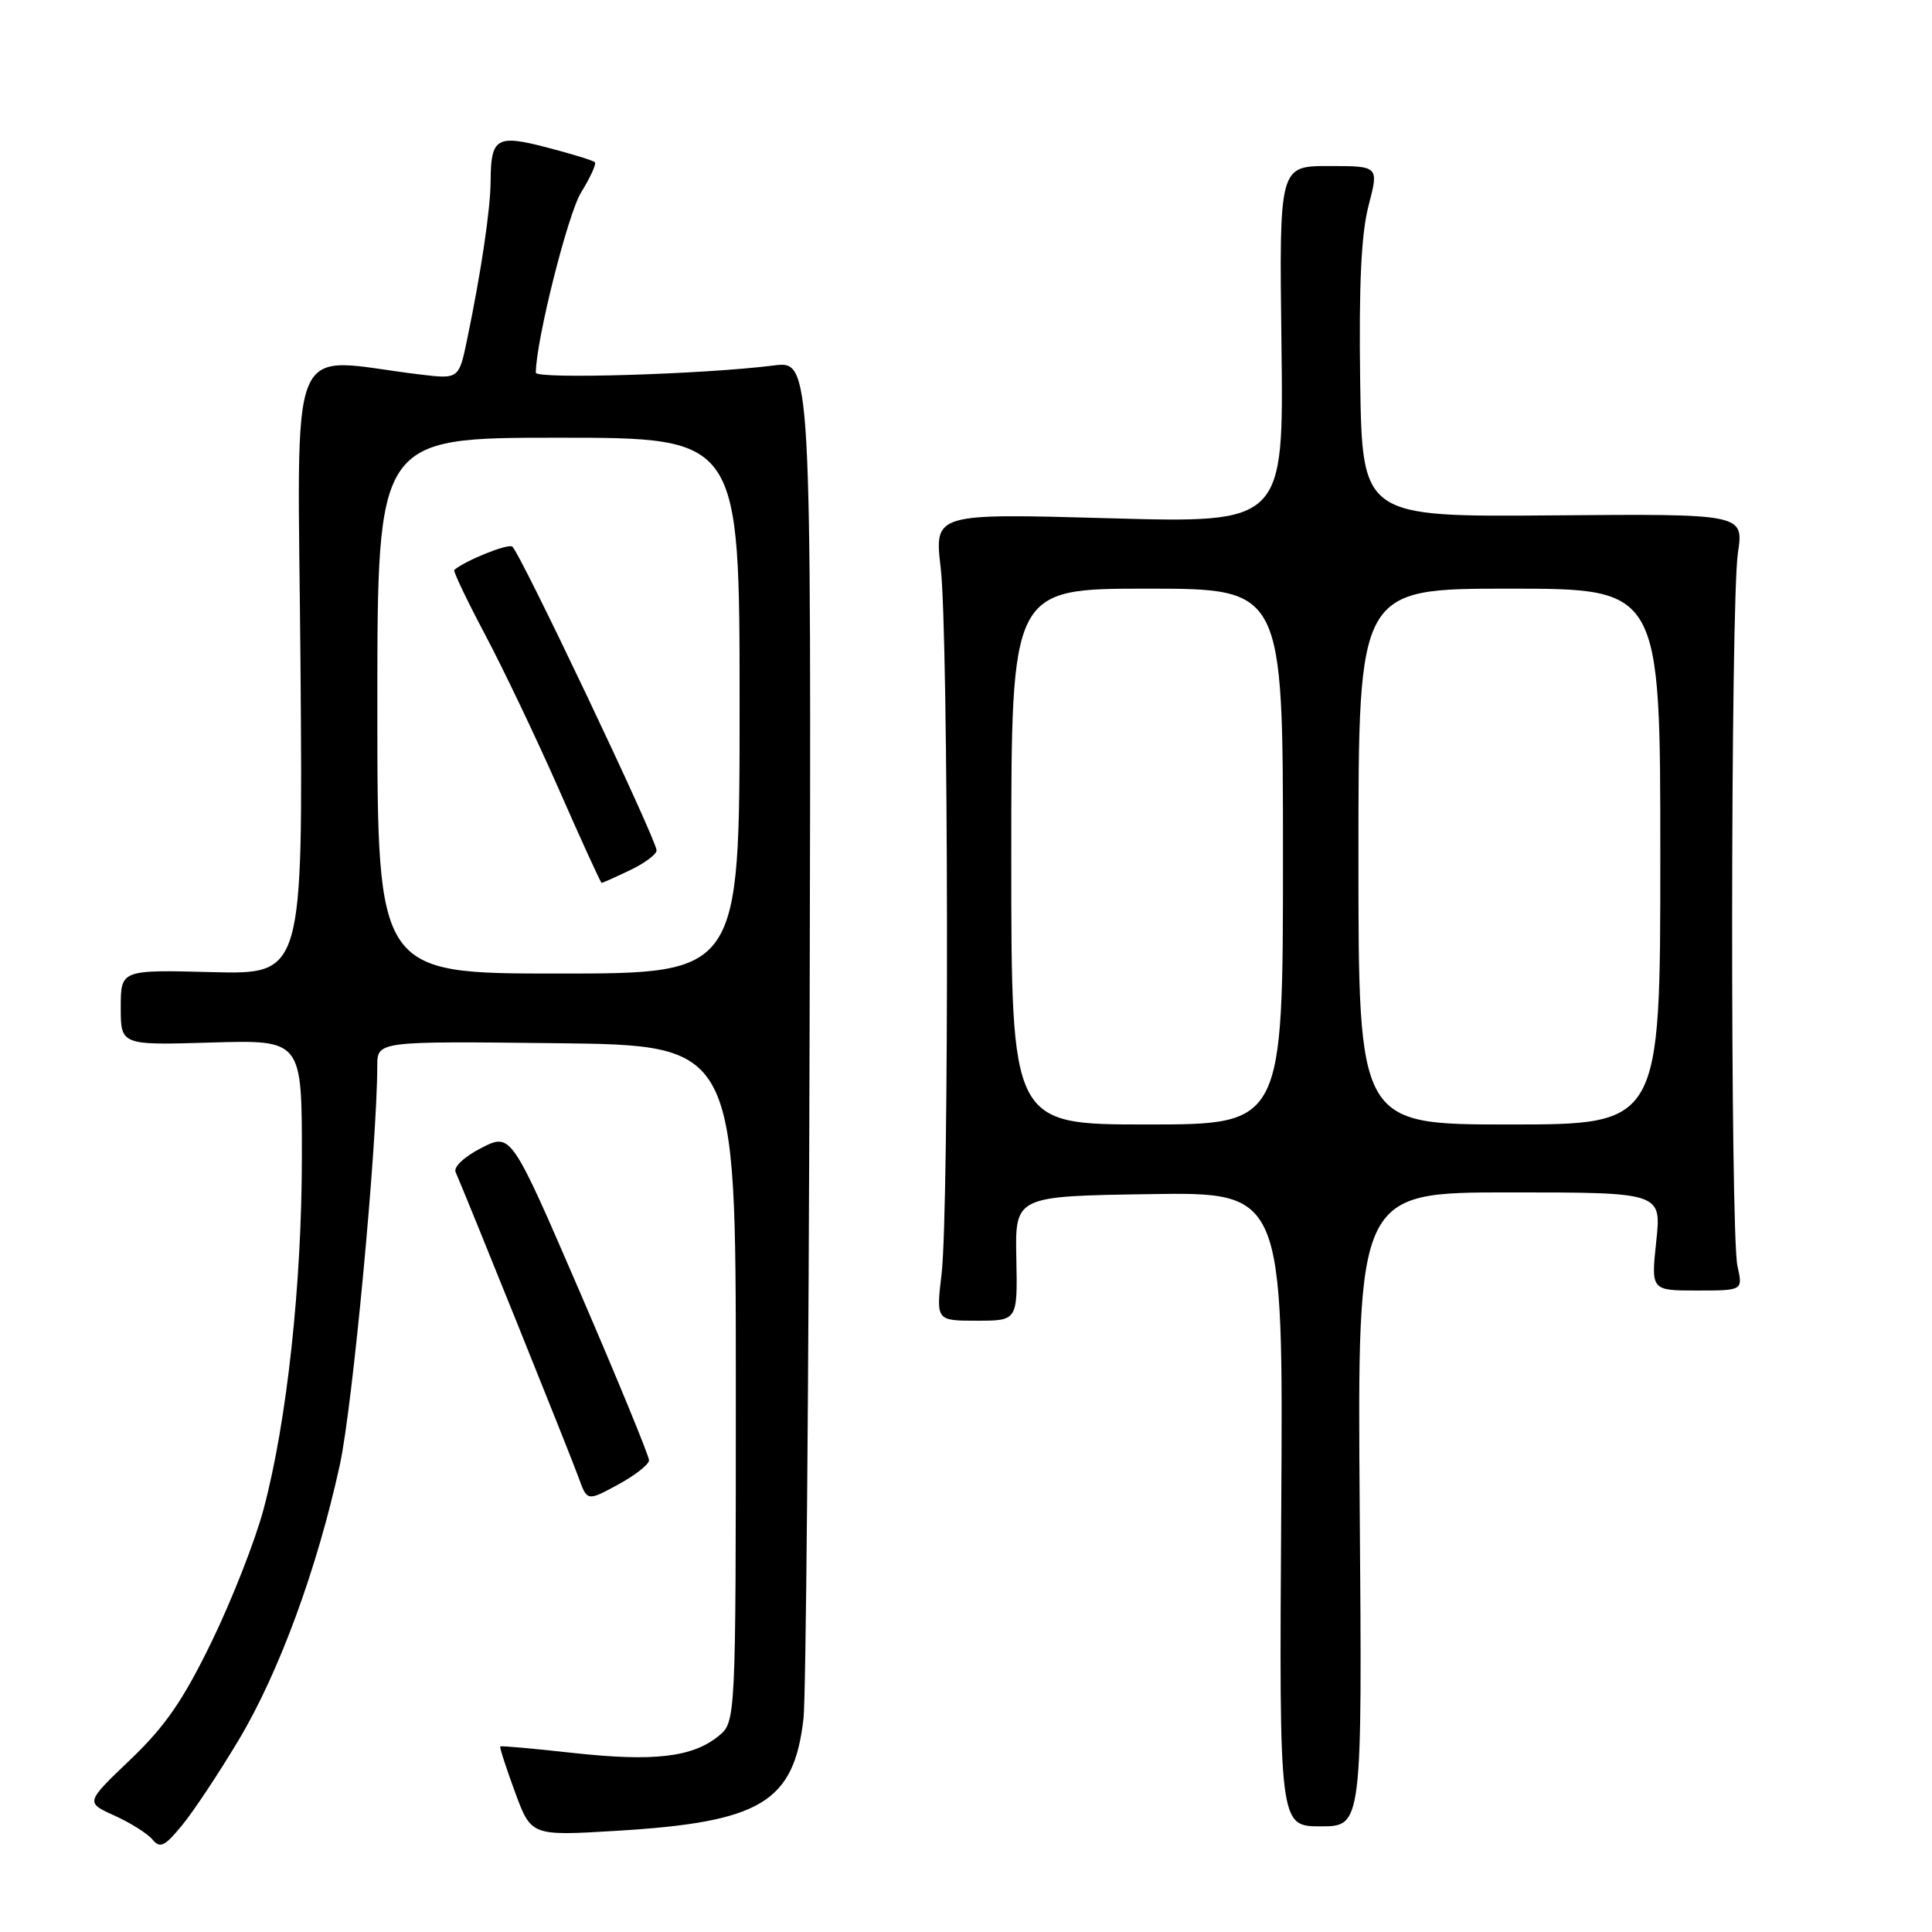 <?xml version="1.0" encoding="UTF-8" standalone="no"?>
<!DOCTYPE svg PUBLIC "-//W3C//DTD SVG 1.1//EN" "http://www.w3.org/Graphics/SVG/1.1/DTD/svg11.dtd" >
<svg xmlns="http://www.w3.org/2000/svg" xmlns:xlink="http://www.w3.org/1999/xlink" version="1.1" viewBox="0 0 256 256">
 <g >
 <path fill="currentColor"
d=" M 31.66 230.50 C 36.99 221.58 42.03 207.84 45.03 194.10 C 46.72 186.37 49.97 151.75 49.99 141.23 C 50.00 137.96 50.00 137.96 73.75 138.23 C 97.50 138.50 97.50 138.50 97.50 183.34 C 97.50 228.18 97.50 228.18 95.18 230.06 C 91.73 232.85 86.59 233.44 76.00 232.28 C 70.78 231.70 66.41 231.31 66.29 231.41 C 66.17 231.51 67.05 234.22 68.23 237.43 C 70.38 243.27 70.38 243.27 81.59 242.60 C 100.84 241.45 105.19 238.85 106.47 227.70 C 106.79 224.84 107.16 183.19 107.28 135.15 C 107.50 47.79 107.50 47.79 102.50 48.43 C 93.23 49.60 71.00 50.27 71.00 49.38 C 71.02 45.15 75.23 28.36 77.00 25.50 C 78.22 23.52 79.05 21.71 78.82 21.49 C 78.60 21.27 75.76 20.39 72.51 19.55 C 65.79 17.79 65.04 18.24 65.01 24.00 C 64.99 27.70 63.77 35.94 61.92 44.87 C 60.81 50.24 60.81 50.24 55.65 49.62 C 37.65 47.47 39.46 43.04 39.82 88.44 C 40.14 129.12 40.14 129.12 28.07 128.81 C 16.00 128.50 16.00 128.50 16.00 133.50 C 16.00 138.50 16.00 138.50 28.00 138.14 C 40.00 137.79 40.00 137.79 40.00 153.19 C 40.00 170.11 38.02 188.40 34.92 200.00 C 33.82 204.12 30.73 212.00 28.06 217.50 C 24.27 225.30 21.90 228.74 17.26 233.17 C 11.32 238.84 11.32 238.84 15.16 240.57 C 17.28 241.53 19.55 242.96 20.21 243.75 C 21.21 244.96 21.83 244.66 24.14 241.84 C 25.65 240.00 29.04 234.90 31.66 230.50 Z  M 180.17 200.00 C 179.85 158.00 179.85 158.00 200.00 158.00 C 220.16 158.00 220.16 158.00 219.46 164.50 C 218.77 171.00 218.77 171.00 224.86 171.00 C 230.95 171.00 230.95 171.00 230.22 167.75 C 229.25 163.37 229.30 79.86 230.28 73.29 C 231.06 68.08 231.06 68.08 205.78 68.29 C 180.50 68.50 180.50 68.50 180.23 50.50 C 180.05 37.73 180.37 30.98 181.34 27.25 C 182.71 22.00 182.71 22.00 176.10 22.00 C 169.50 22.00 169.50 22.00 169.80 45.66 C 170.10 69.32 170.10 69.32 146.95 68.67 C 123.80 68.02 123.80 68.02 124.65 75.26 C 125.69 84.12 125.78 160.08 124.77 168.75 C 124.03 175.00 124.03 175.00 129.43 175.00 C 134.83 175.00 134.83 175.00 134.67 166.75 C 134.50 158.50 134.50 158.50 152.27 158.23 C 170.04 157.95 170.04 157.95 169.77 199.98 C 169.50 242.00 169.50 242.00 175.00 242.00 C 180.50 242.00 180.50 242.00 180.17 200.00 Z  M 86.00 193.50 C 86.01 192.95 81.91 182.96 76.88 171.30 C 67.73 150.10 67.73 150.10 63.78 152.11 C 61.54 153.25 60.06 154.64 60.37 155.31 C 61.58 158.02 75.59 192.79 76.65 195.74 C 77.80 198.94 77.80 198.94 81.89 196.72 C 84.14 195.50 85.99 194.05 86.00 193.50 Z  M 50.00 93.50 C 50.00 58.00 50.00 58.00 74.00 58.00 C 98.00 58.00 98.00 58.00 98.00 93.50 C 98.00 129.00 98.00 129.00 74.00 129.00 C 50.00 129.00 50.00 129.00 50.00 93.50 Z  M 83.47 115.31 C 85.41 114.39 87.00 113.20 87.00 112.68 C 87.00 111.27 68.82 73.00 67.87 72.42 C 67.23 72.02 61.63 74.29 60.19 75.52 C 60.02 75.67 61.87 79.55 64.31 84.15 C 66.74 88.74 71.16 98.01 74.12 104.74 C 77.08 111.48 79.60 116.99 79.72 116.99 C 79.83 117.00 81.52 116.24 83.47 115.31 Z  M 134.00 113.50 C 134.00 78.00 134.00 78.00 152.00 78.00 C 170.00 78.00 170.00 78.00 170.00 113.50 C 170.00 149.00 170.00 149.00 152.00 149.00 C 134.00 149.00 134.00 149.00 134.00 113.50 Z  M 180.00 113.50 C 180.00 78.00 180.00 78.00 200.00 78.00 C 220.00 78.00 220.00 78.00 220.00 113.50 C 220.00 149.00 220.00 149.00 200.00 149.00 C 180.00 149.00 180.00 149.00 180.00 113.50 Z "/>
</g>
</svg>